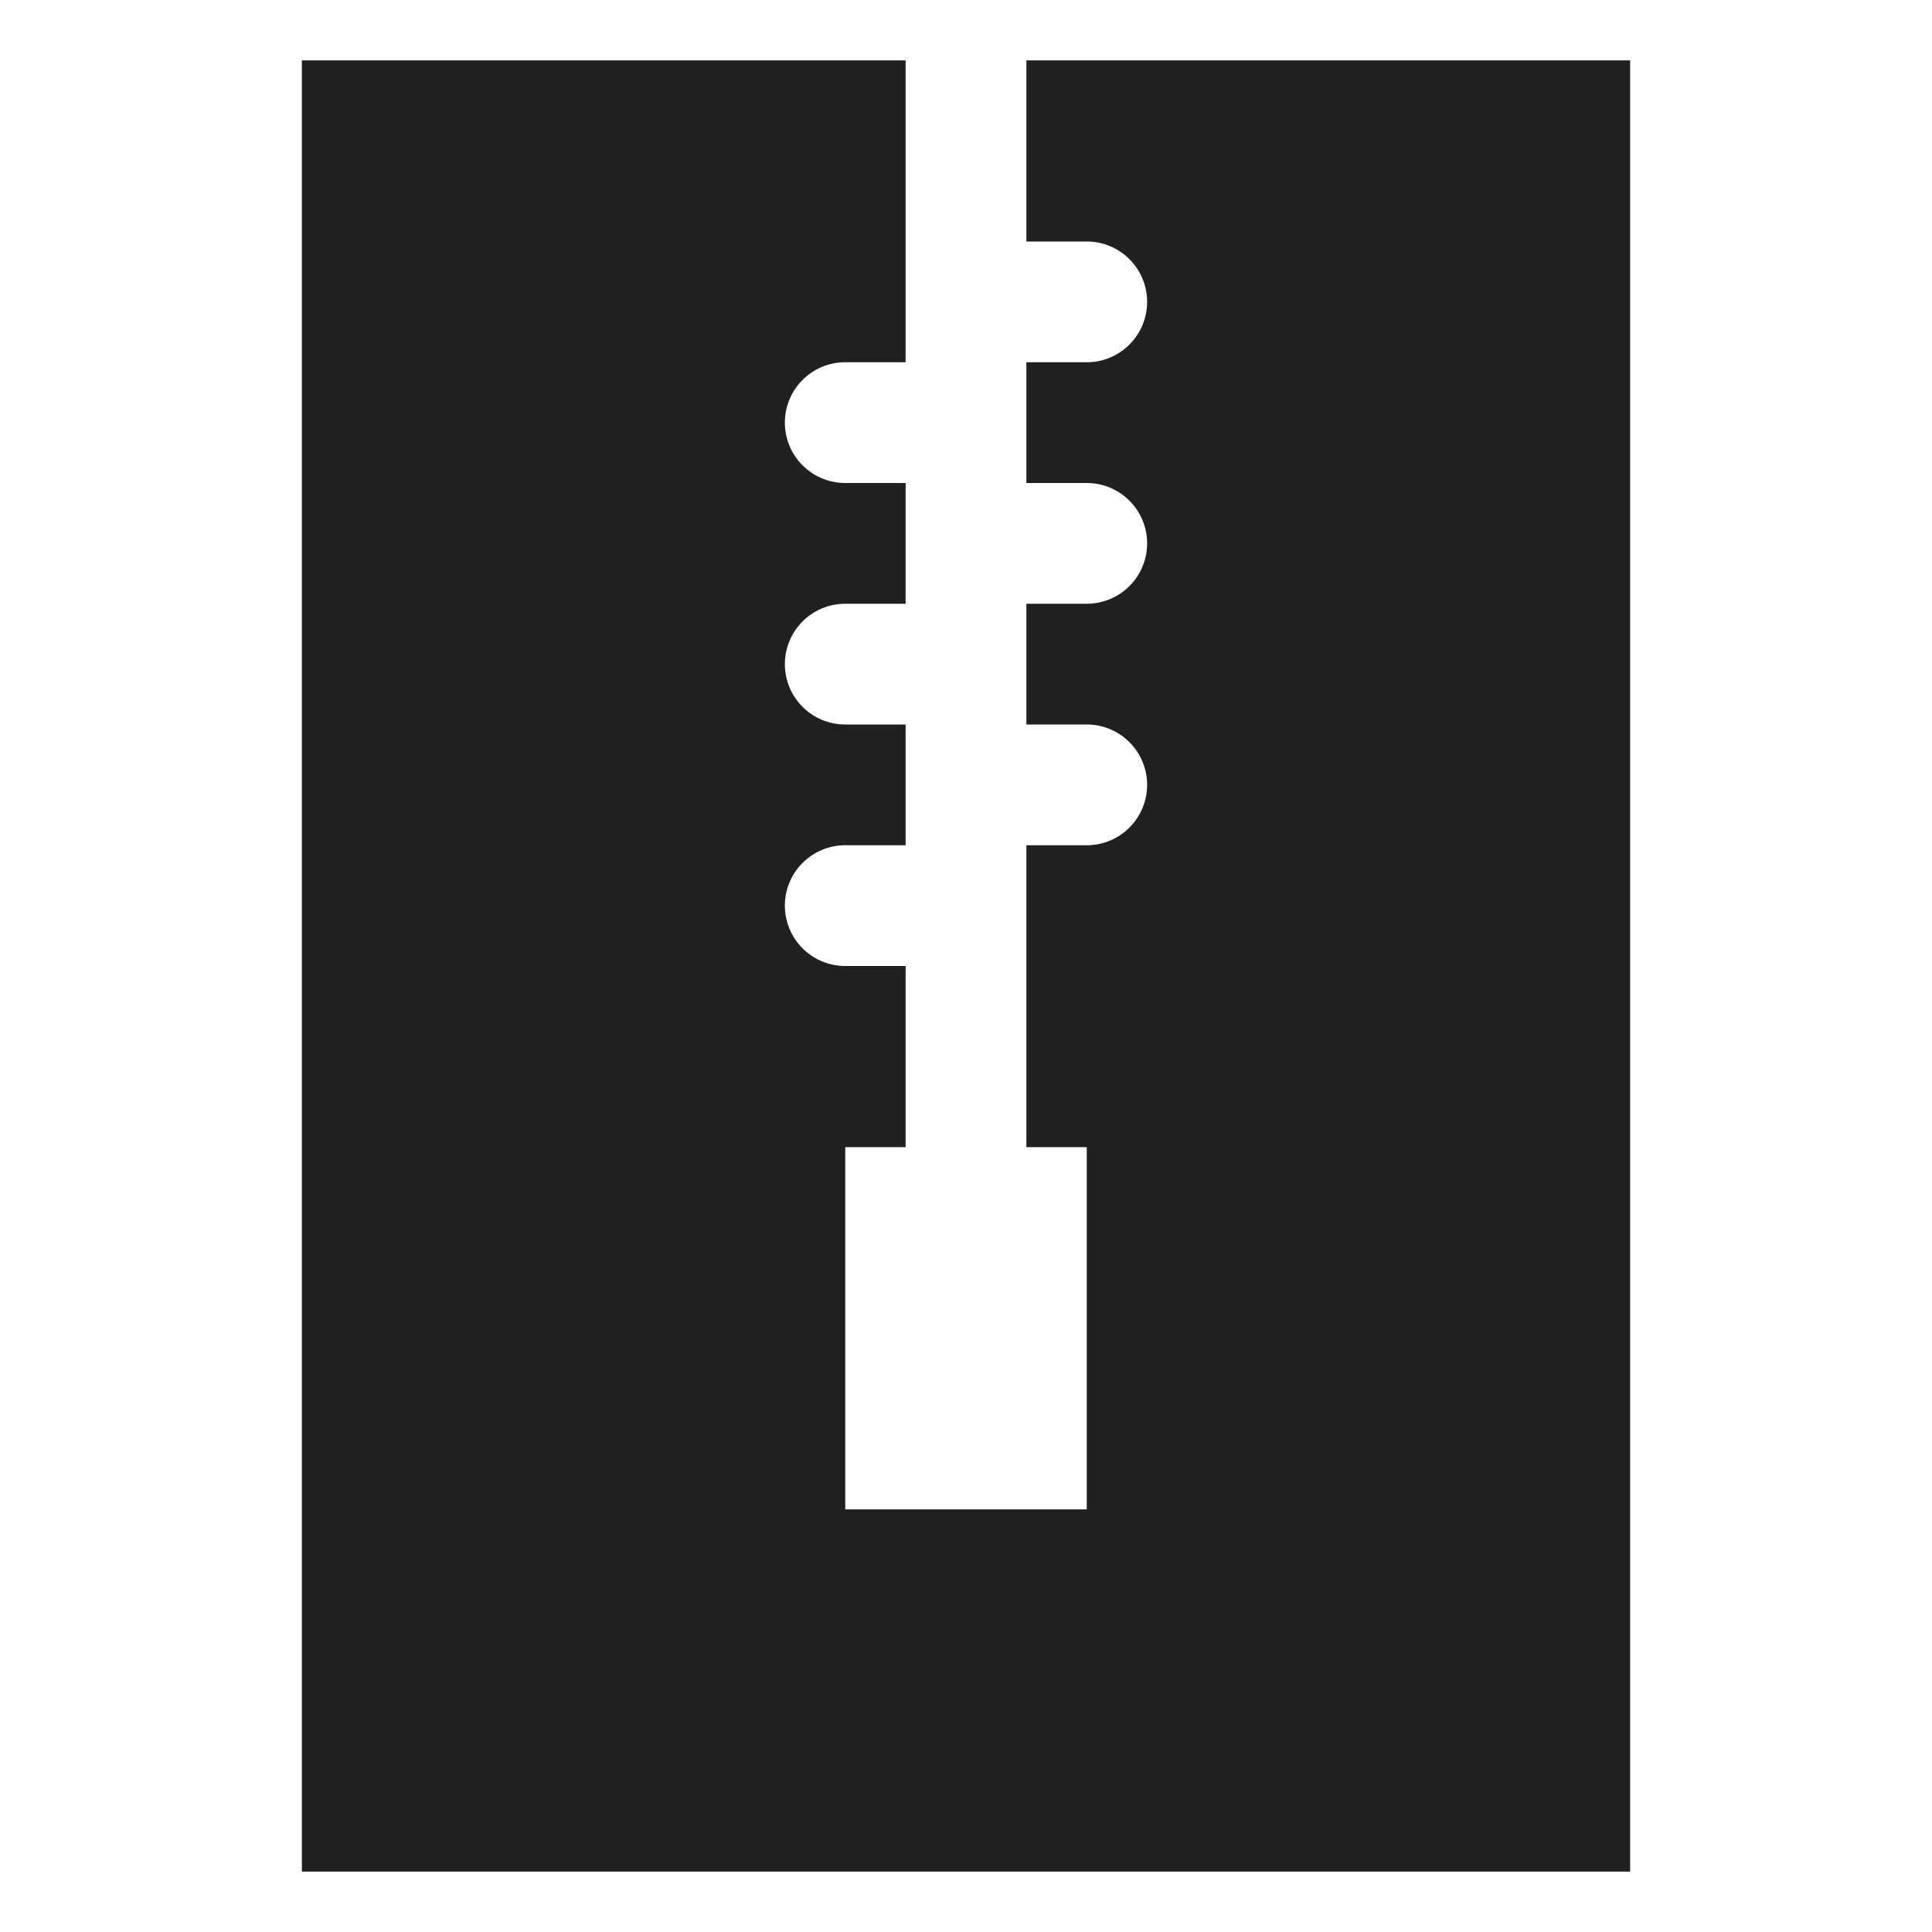 <svg xmlns="http://www.w3.org/2000/svg" viewBox="0 0 64 64" aria-labelledby="title" aria-describedby="desc"><path data-name="layer1" d="M34 2v6h2a2 2 0 0 1 0 4h-2v4h2a2 2 0 0 1 0 4h-2v4h2a2 2 0 0 1 0 4h-2v10h2v12h-8V38h2v-6h-2a2 2 0 0 1 0-4h2v-4h-2a2 2 0 0 1 0-4h2v-4h-2a2 2 0 0 1 0-4h2V2H10v60h44V2z" fill="#202020"/></svg>